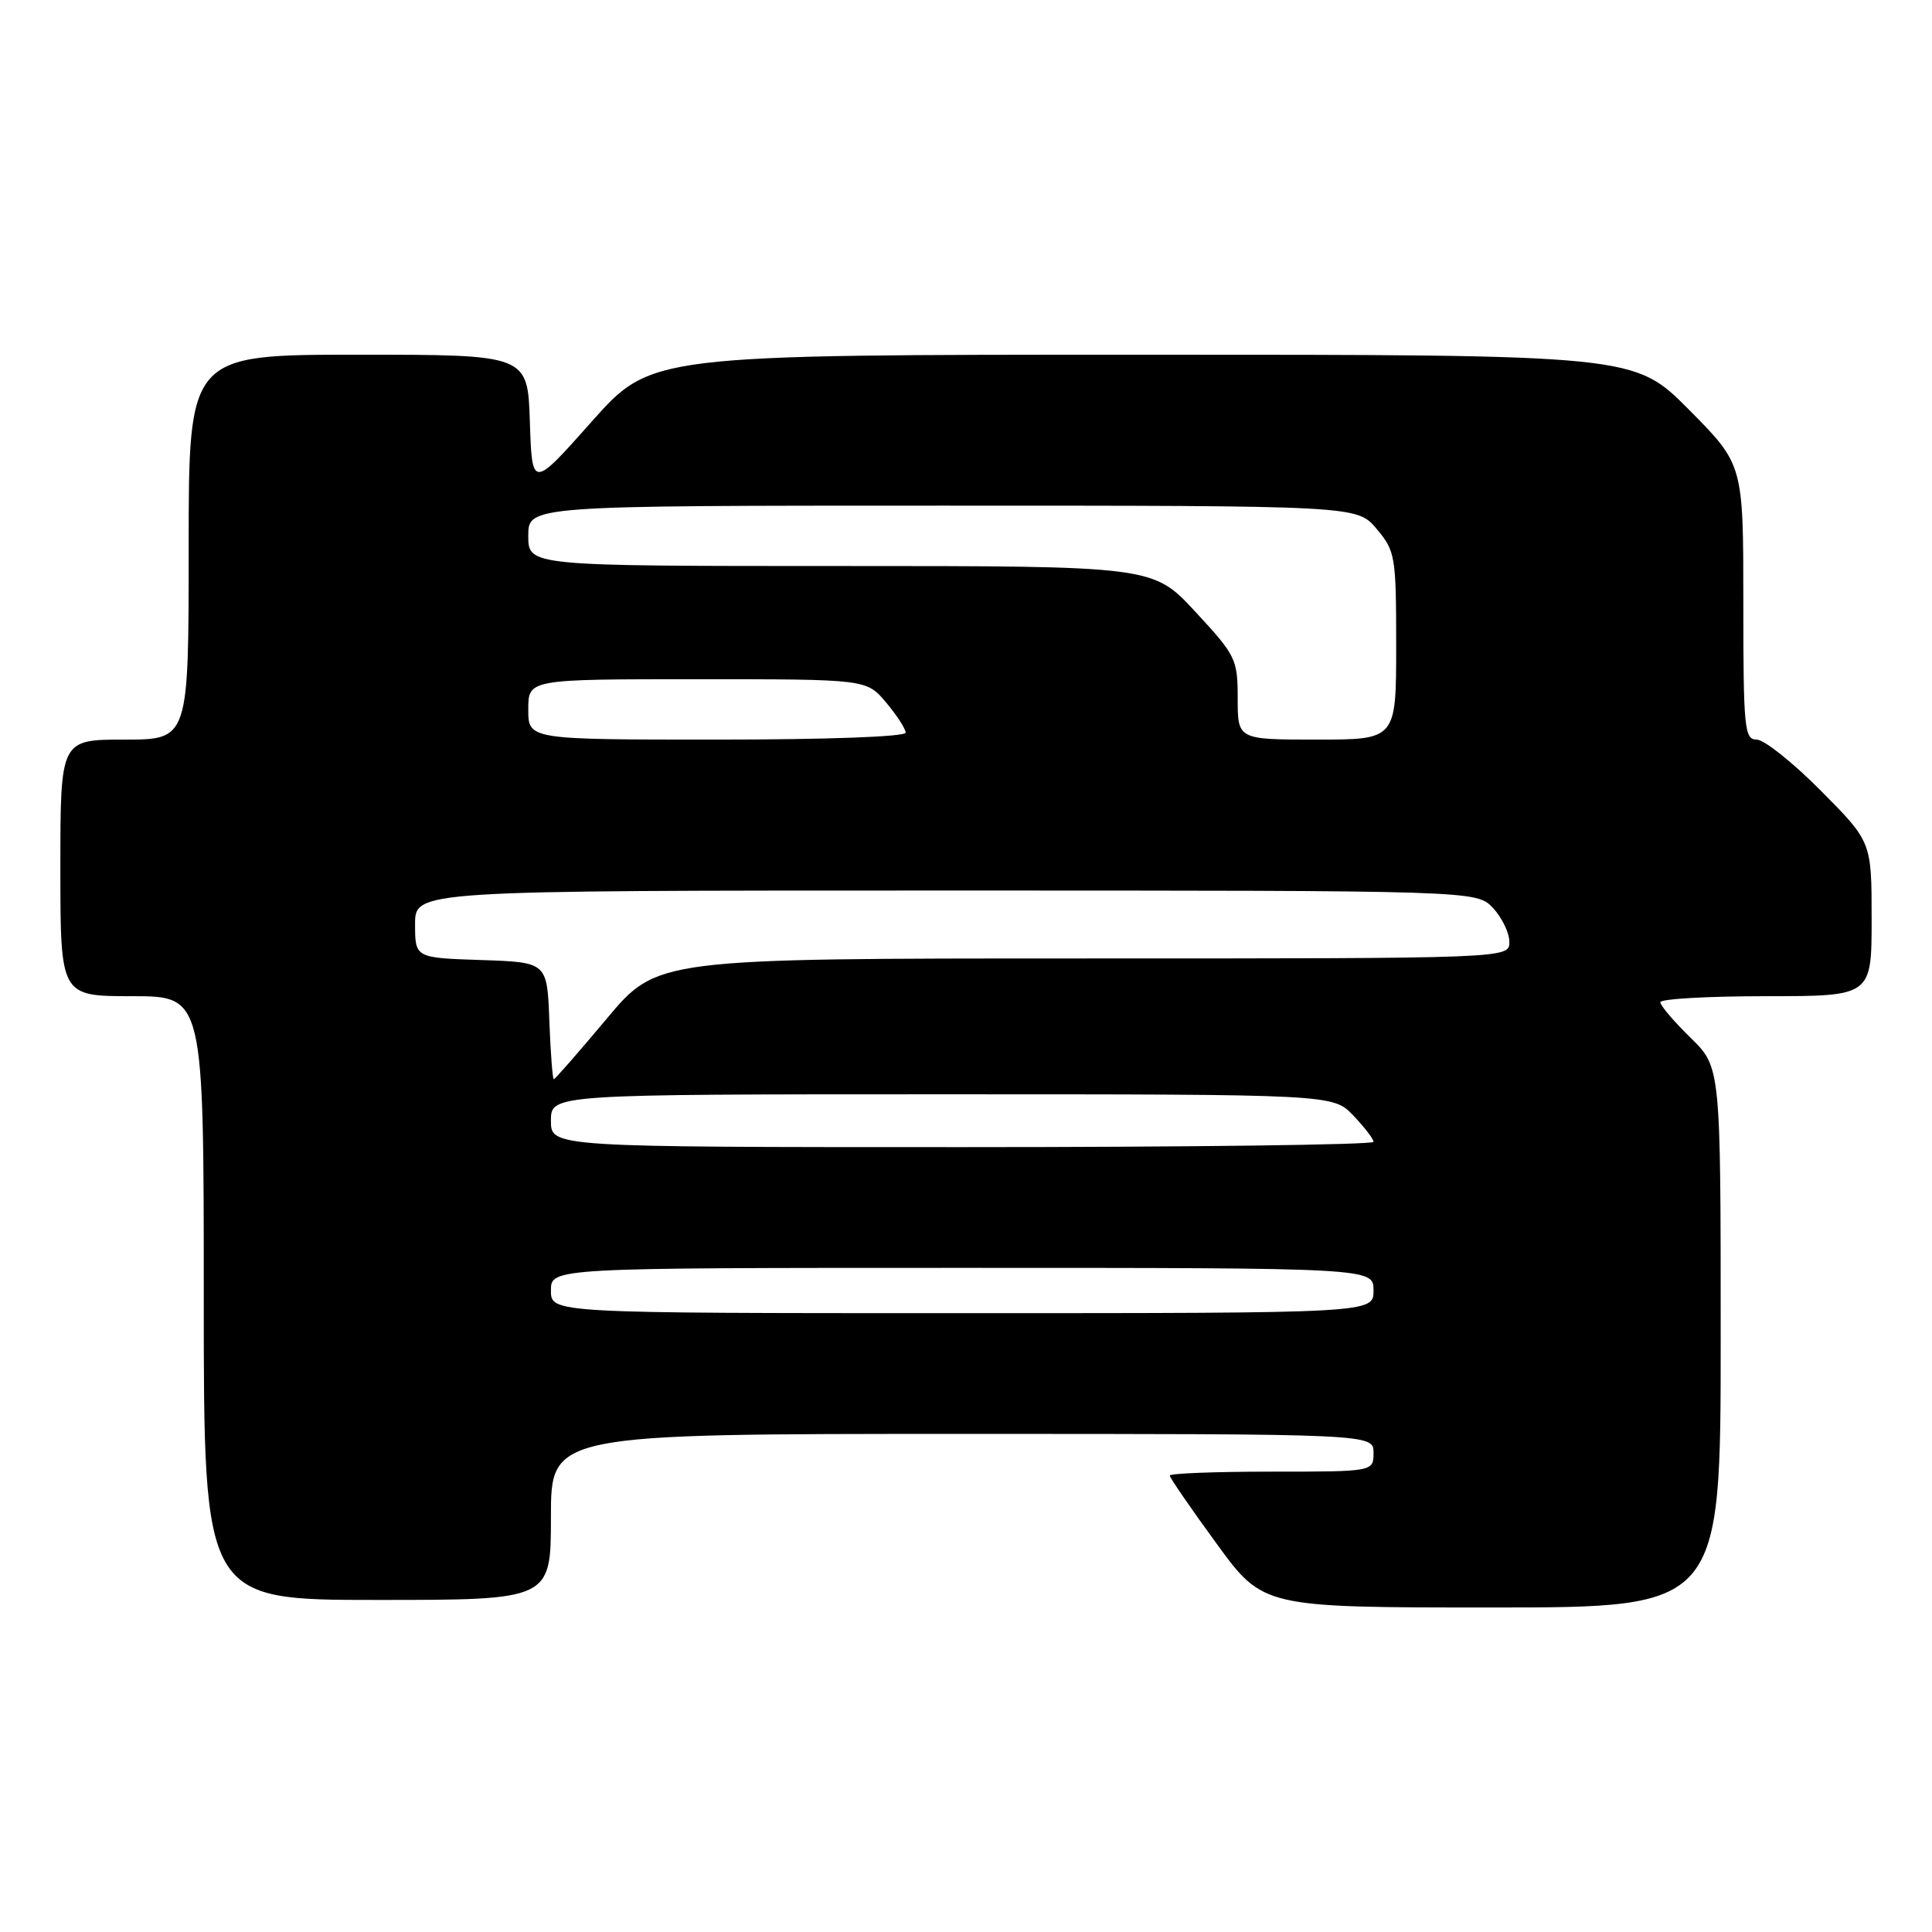 <?xml version="1.0" encoding="UTF-8" standalone="no"?>
<!DOCTYPE svg PUBLIC "-//W3C//DTD SVG 1.1//EN" "http://www.w3.org/Graphics/SVG/1.1/DTD/svg11.dtd" >
<svg xmlns="http://www.w3.org/2000/svg" xmlns:xlink="http://www.w3.org/1999/xlink" version="1.1" viewBox="0 0 256 256">
 <g >
 <path fill="currentColor"
d=" M 228.00 177.20 C 228.00 141.41 228.00 141.41 224.00 137.50 C 221.80 135.35 220.00 133.24 220.00 132.80 C 220.00 132.36 226.30 132.00 234.00 132.00 C 248.00 132.00 248.00 132.00 248.00 121.78 C 248.00 111.55 248.00 111.55 241.28 104.78 C 237.58 101.05 233.75 98.00 232.78 98.00 C 231.14 98.00 231.00 96.57 231.00 79.77 C 231.00 61.55 231.00 61.55 223.78 54.27 C 216.55 47.00 216.55 47.00 151.41 47.00 C 86.28 47.00 86.28 47.00 78.39 55.88 C 70.50 64.76 70.50 64.76 70.21 55.88 C 69.92 47.00 69.92 47.00 47.46 47.00 C 25.00 47.00 25.00 47.00 25.00 72.50 C 25.00 98.00 25.00 98.00 16.50 98.00 C 8.00 98.00 8.00 98.00 8.00 115.00 C 8.00 132.00 8.00 132.00 17.50 132.00 C 27.00 132.00 27.00 132.00 27.00 172.00 C 27.00 212.00 27.00 212.00 50.00 212.00 C 73.00 212.00 73.00 212.00 73.00 201.00 C 73.00 190.00 73.00 190.00 127.50 190.00 C 182.00 190.00 182.00 190.00 182.00 192.50 C 182.00 195.00 182.00 195.00 168.50 195.00 C 161.07 195.00 155.00 195.23 155.00 195.52 C 155.00 195.80 157.78 199.85 161.19 204.52 C 167.37 213.00 167.37 213.00 197.69 213.00 C 228.00 213.00 228.00 213.00 228.00 177.20 Z  M 73.00 171.00 C 73.00 168.00 73.00 168.00 127.50 168.00 C 182.00 168.00 182.00 168.00 182.00 171.00 C 182.00 174.00 182.00 174.00 127.50 174.00 C 73.00 174.00 73.00 174.00 73.00 171.00 Z  M 73.00 148.50 C 73.00 145.00 73.00 145.00 124.81 145.00 C 176.63 145.00 176.63 145.00 179.31 147.80 C 180.79 149.35 182.00 150.92 182.00 151.30 C 182.00 151.69 157.48 152.00 127.50 152.00 C 73.00 152.00 73.00 152.00 73.00 148.50 Z  M 72.79 135.25 C 72.50 127.50 72.50 127.50 63.75 127.21 C 55.00 126.92 55.00 126.92 55.00 122.46 C 55.00 118.00 55.00 118.00 125.33 118.00 C 195.65 118.00 195.65 118.00 197.83 120.31 C 199.02 121.59 200.00 123.61 200.00 124.81 C 200.00 127.00 200.00 127.00 143.54 127.00 C 87.07 127.00 87.07 127.00 80.38 135.00 C 76.69 139.40 73.55 143.00 73.38 143.00 C 73.22 143.00 72.95 139.51 72.79 135.25 Z  M 70.00 94.00 C 70.00 90.00 70.00 90.00 92.41 90.00 C 114.82 90.00 114.82 90.00 117.41 93.08 C 118.83 94.77 120.00 96.57 120.00 97.08 C 120.00 97.62 109.61 98.00 95.00 98.00 C 70.00 98.00 70.00 98.00 70.00 94.00 Z  M 164.00 92.56 C 164.00 87.33 163.77 86.87 158.39 81.06 C 152.78 75.00 152.78 75.00 111.39 75.00 C 70.00 75.00 70.00 75.00 70.00 71.00 C 70.00 67.00 70.00 67.00 124.91 67.00 C 179.82 67.00 179.82 67.00 182.41 70.08 C 184.89 73.03 185.00 73.67 185.00 85.58 C 185.00 98.00 185.00 98.00 174.50 98.00 C 164.00 98.00 164.00 98.00 164.00 92.56 Z "/>
</g>
</svg>